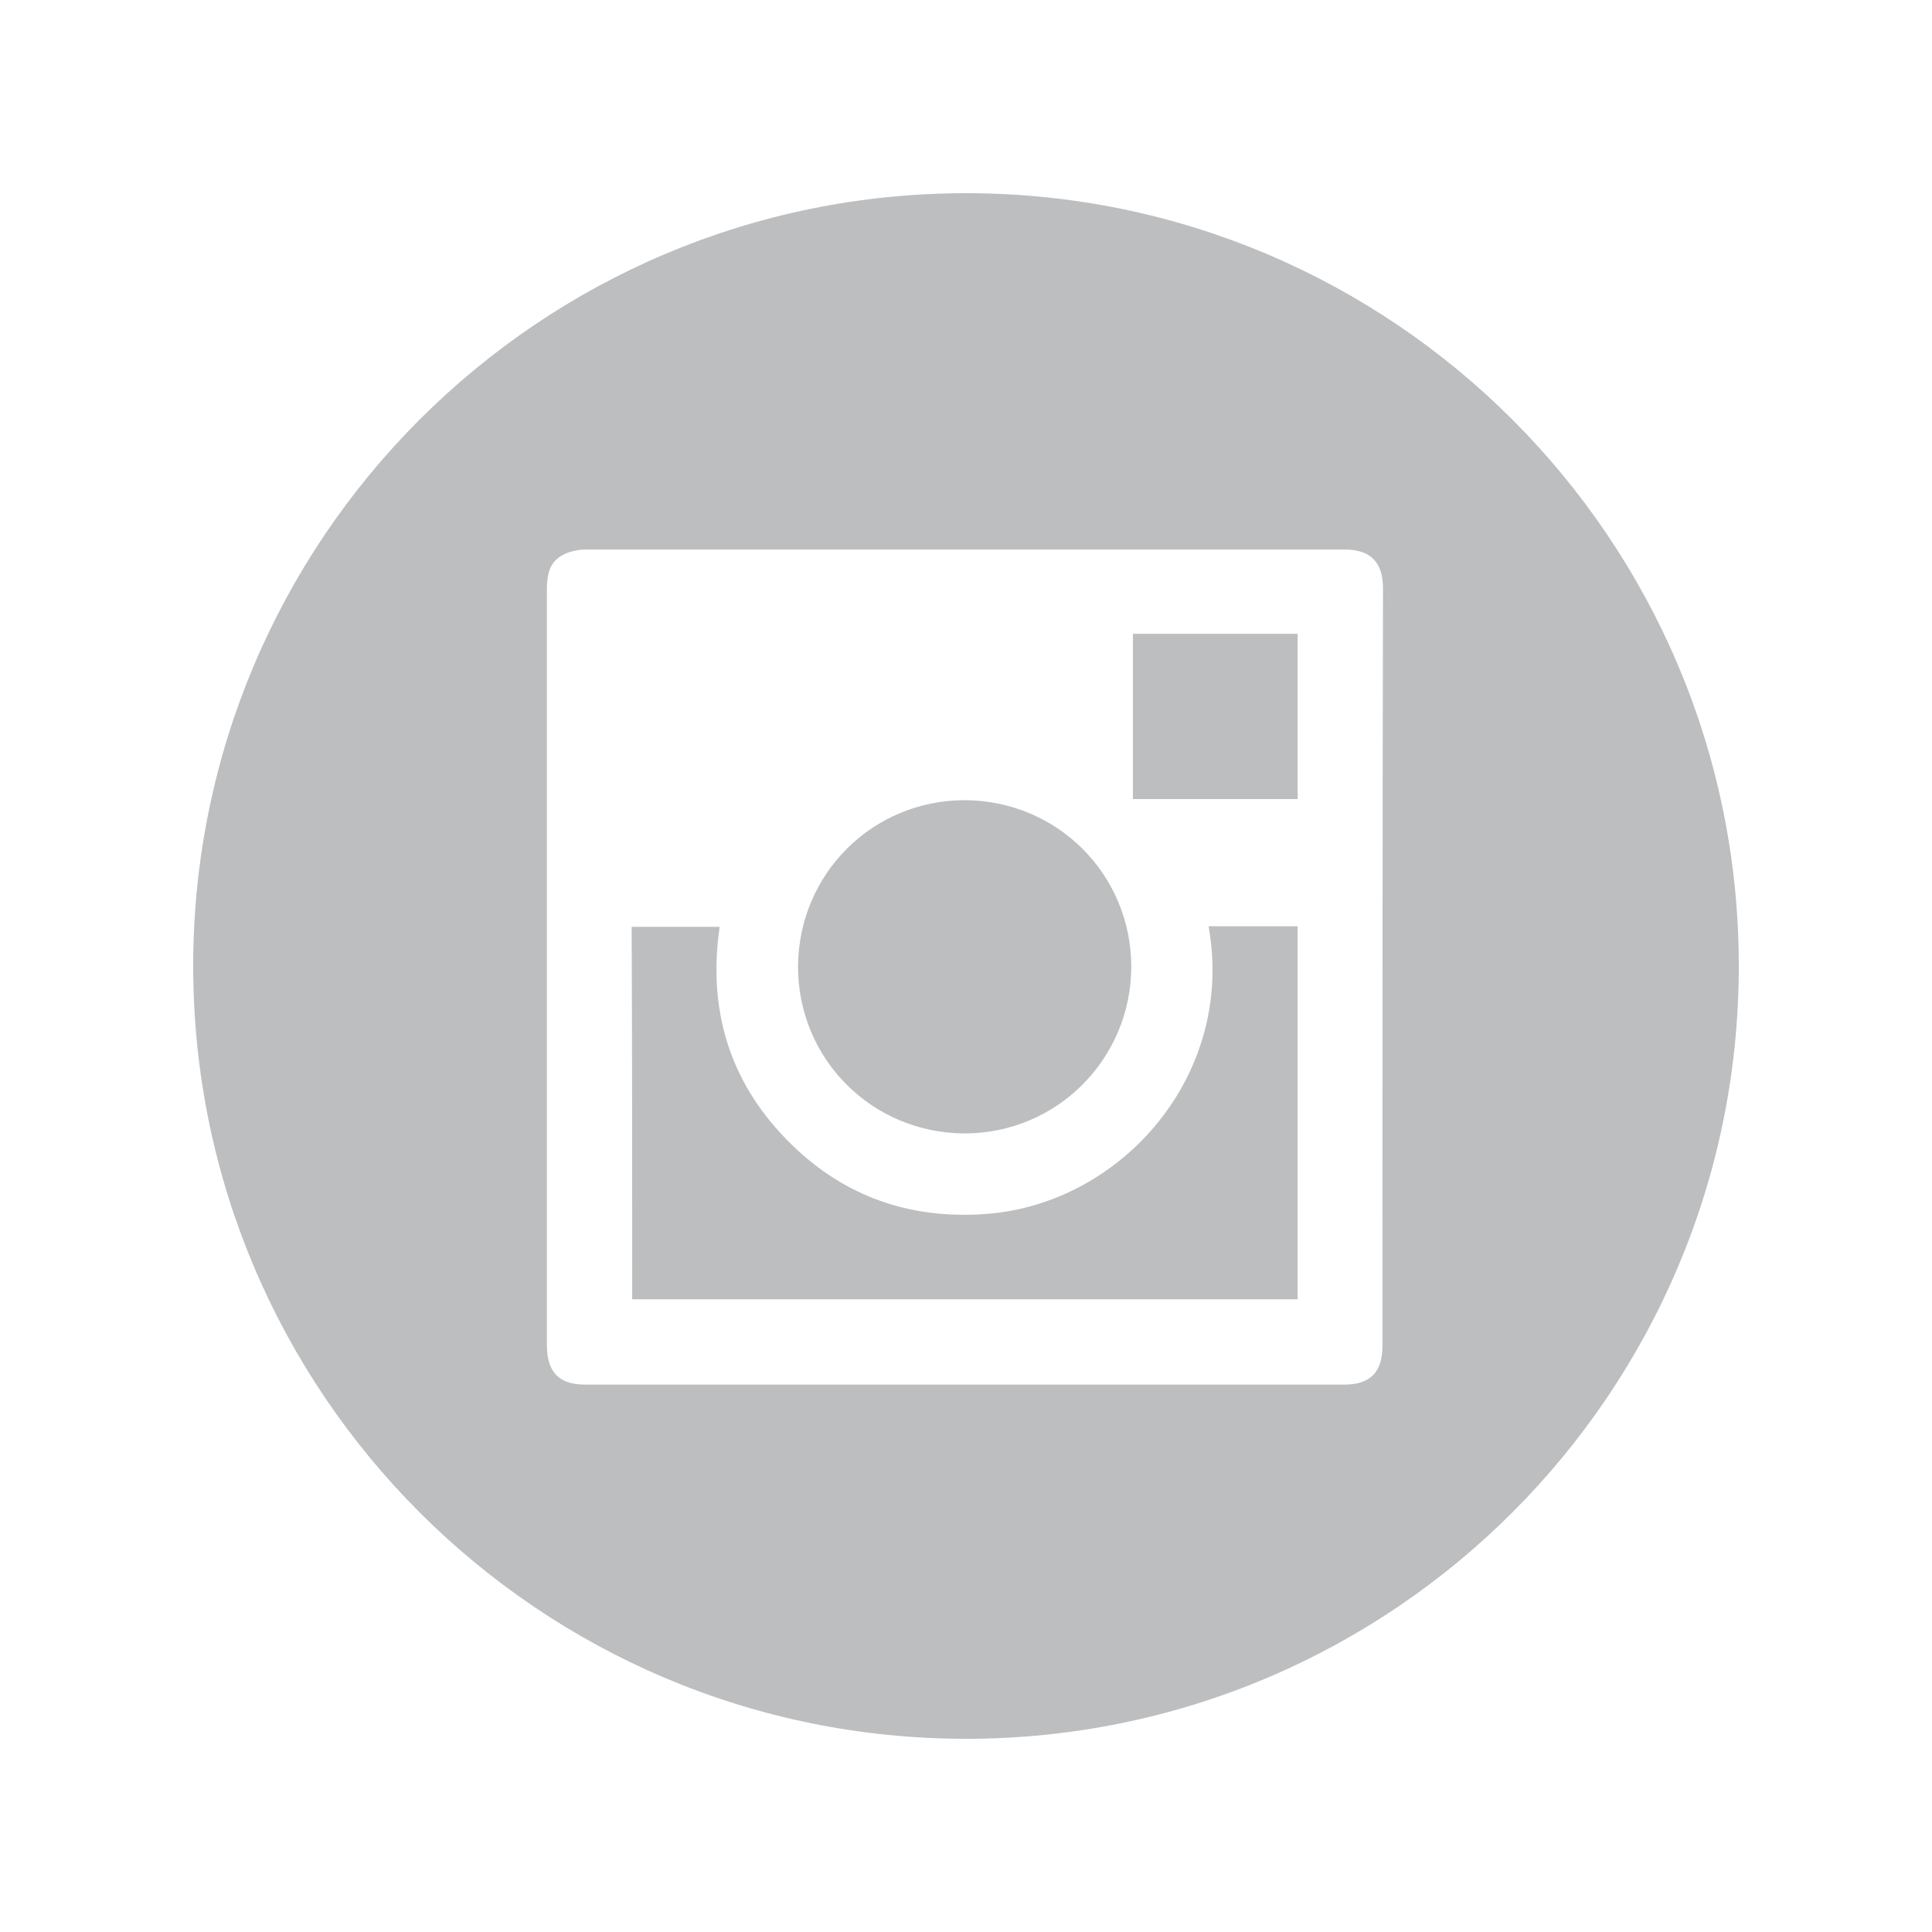 <?xml version="1.0" encoding="utf-8"?>
<!-- Generator: Adobe Illustrator 22.1.0, SVG Export Plug-In . SVG Version: 6.00 Build 0)  -->
<svg version="1.1" id="Layer_1" xmlns="http://www.w3.org/2000/svg" xmlns:xlink="http://www.w3.org/1999/xlink" x="0px" y="0px"
	 viewBox="0 0 360 360" style="enable-background:new 0 0 360 360;" xml:space="preserve">
<style type="text/css">
	.st0{fill:#BCBEC0;}
</style>
<g>
	<path class="st0" d="M324,180c0-79.5-64.5-144-144-144c-79.5,0-144,64.5-144,144c0,79.5,64.5,144,144,144
		C259.5,324,324,259.5,324,180L324,180z M257.6,250.8c0,4.9-2.3,7.2-7.1,7.2c-47.2,0-94.3,0-141.5,0c-4.9,0-7.1-2.4-7.1-7.4
		c0-23.5,0-47,0-70.5c0-23.4,0-46.8,0-70.1c0-2.8,0.4-5.4,3.2-6.7c1.2-0.6,2.7-0.9,4-0.9c47.2,0,94.3,0,141.5,0
		c4.8,0,7.1,2.4,7.1,7.2C257.6,156.6,257.6,203.7,257.6,250.8L257.6,250.8z M117.8,242.1c41.4,0,82.6,0,124,0c0-23.2,0-46.3,0-69.5
		c-5.6,0-11,0-16.6,0c5,27.7-16.2,51.7-41.4,53.6c-13.3,1-25.2-2.7-35.1-11.8c-12.2-11.2-17-25.3-14.6-41.7c-5.5,0-11,0-16.4,0
		C117.8,195.9,117.8,219,117.8,242.1L117.8,242.1z M211.1,148.9c10.3,0,20.4,0,30.7,0c0-10.4,0-20.6,0-30.8c-10.3,0-20.5,0-30.7,0
		C211.1,128.4,211.1,138.6,211.1,148.9L211.1,148.9z M210.8,180.2c0-17.2-13.7-31-31-31.1c-17.2,0-31,13.7-31.1,31
		c0,17.2,13.7,31,31,31.1C196.9,211.2,210.7,197.4,210.8,180.2L210.8,180.2z"/>
</g>
</svg>

